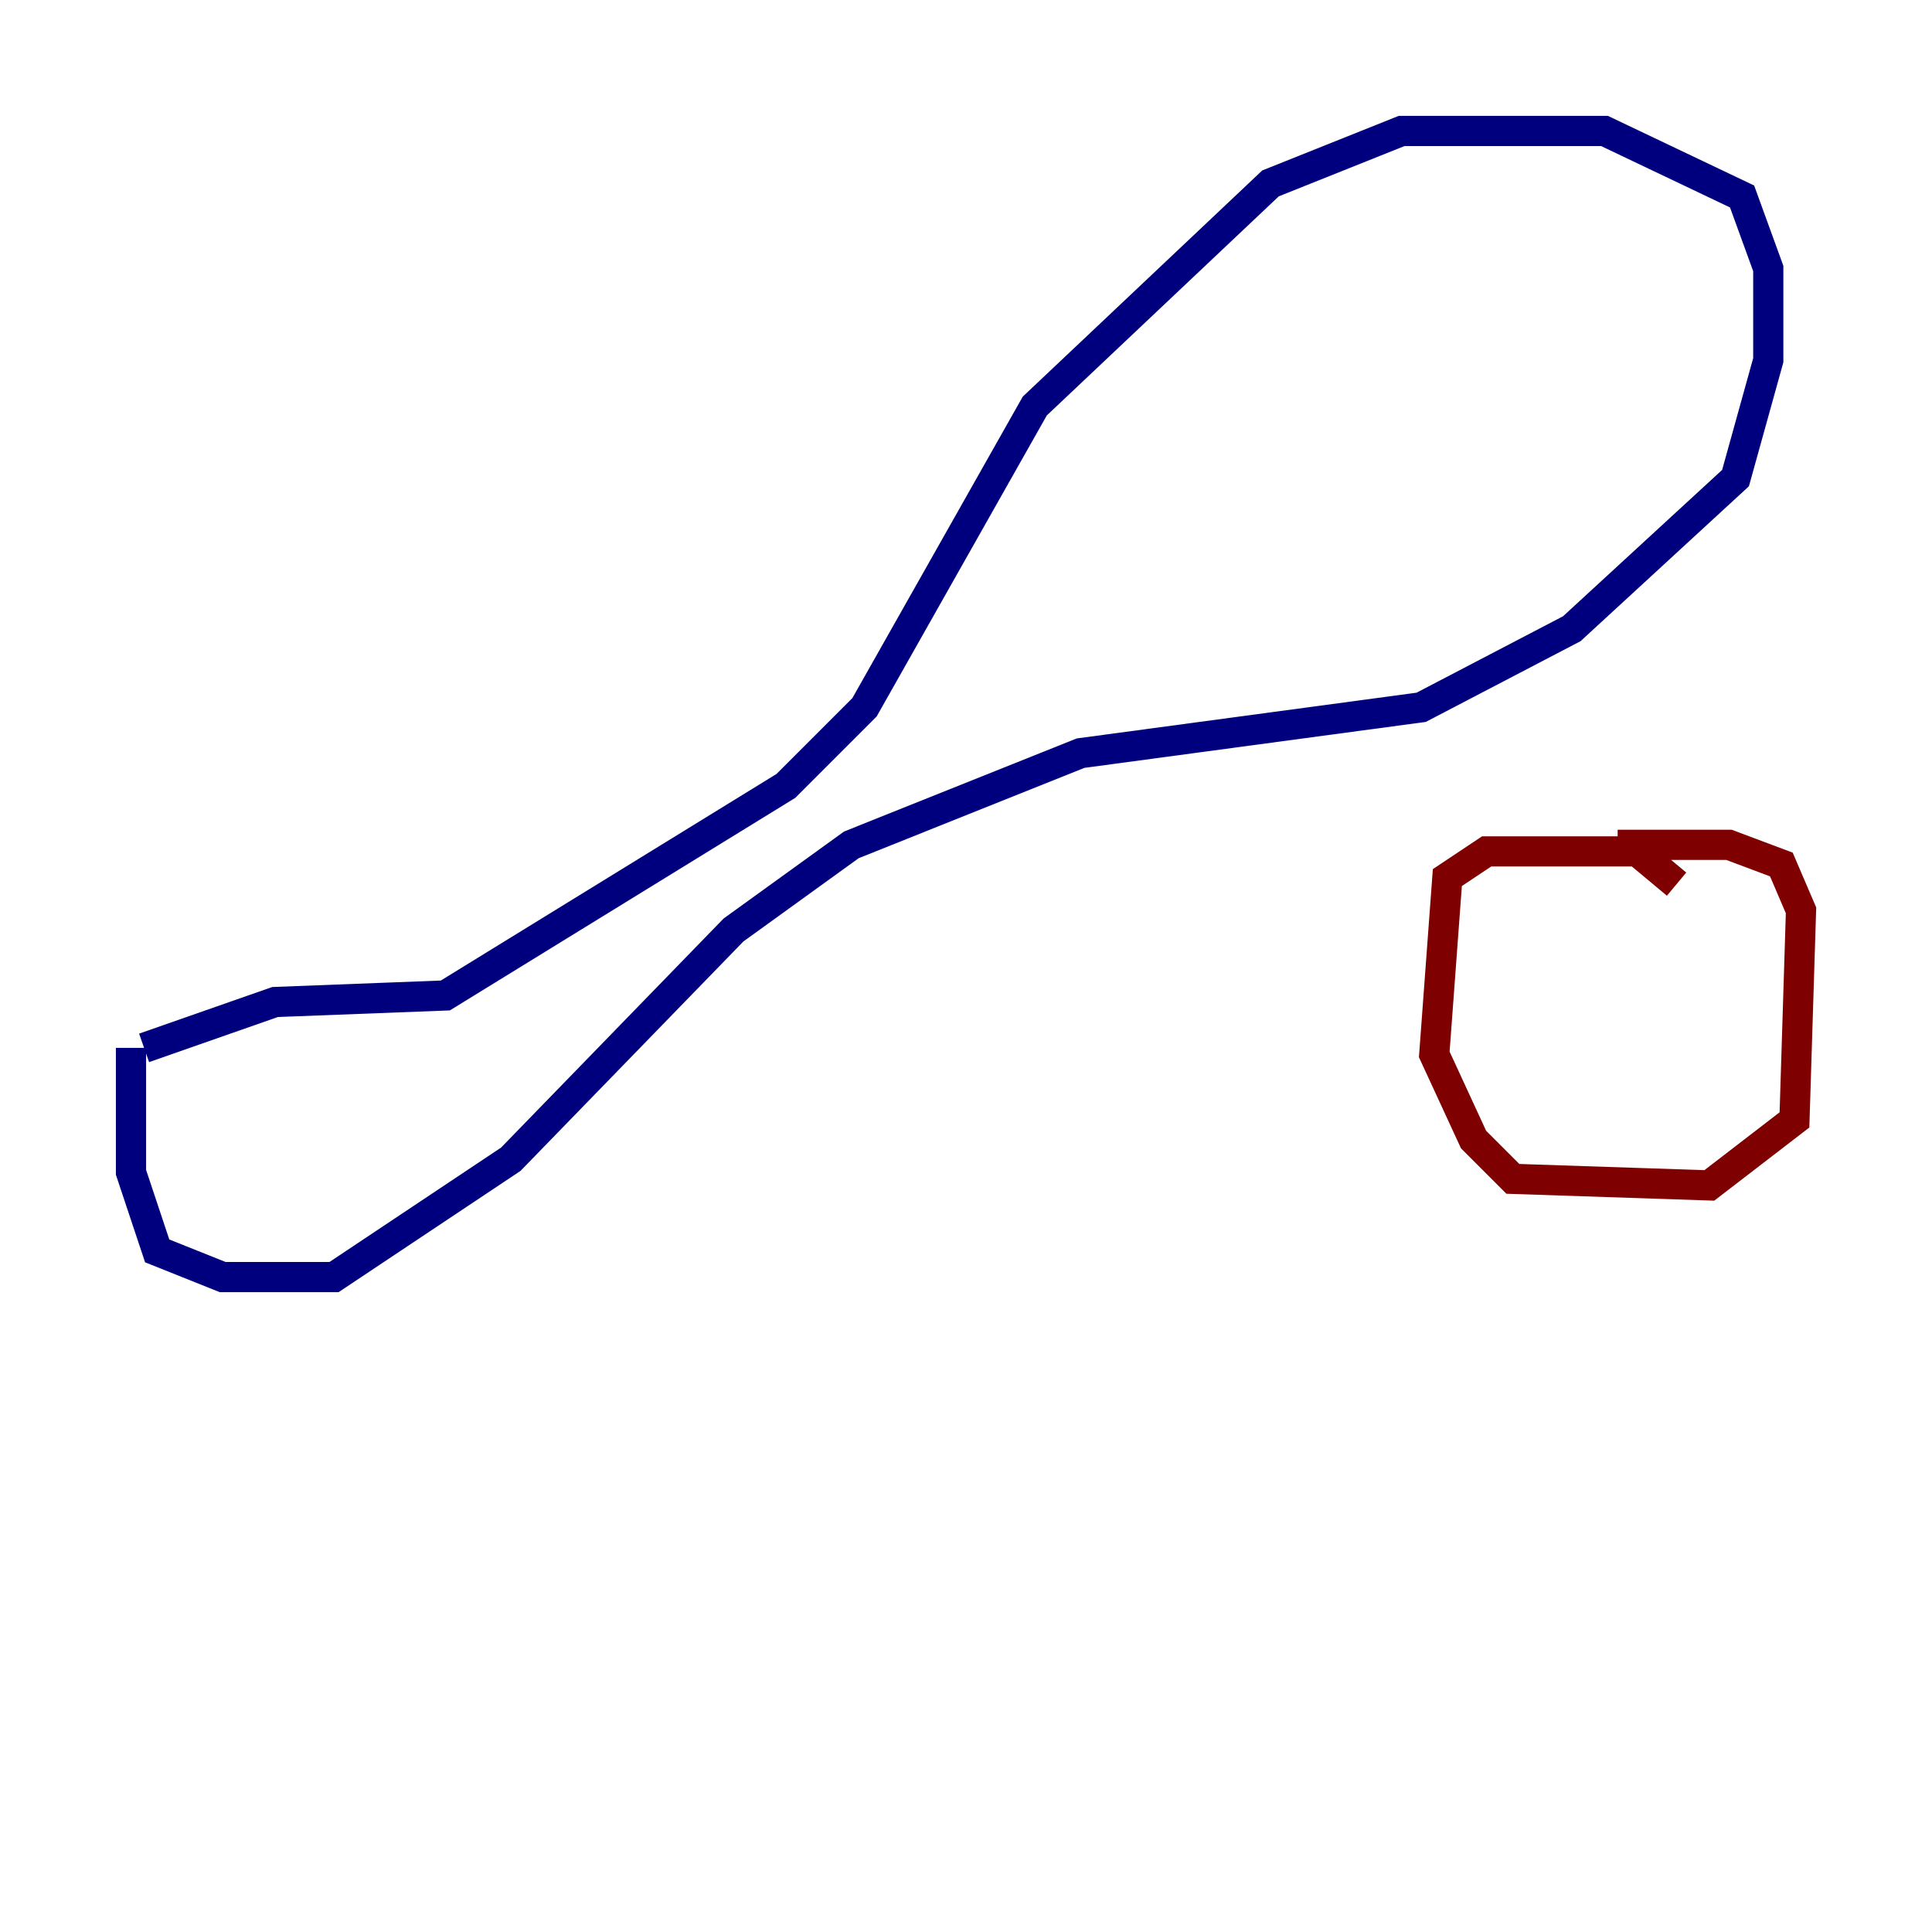 <?xml version="1.0" encoding="utf-8" ?>
<svg baseProfile="tiny" height="128" version="1.2" viewBox="0,0,128,128" width="128" xmlns="http://www.w3.org/2000/svg" xmlns:ev="http://www.w3.org/2001/xml-events" xmlns:xlink="http://www.w3.org/1999/xlink"><defs /><polyline fill="none" points="8.678,69.424 8.678,77.668 10.414,82.875 14.752,84.61 22.129,84.61 33.844,76.8 48.597,61.614 56.407,55.973 71.593,49.898 94.156,46.861 104.136,41.654 114.983,31.675 117.153,23.864 117.153,17.79 115.417,13.017 106.305,8.678 92.854,8.678 84.176,12.149 68.556,26.902 57.275,46.861 52.068,52.068 29.505,65.953 18.224,66.386 9.546,69.424" stroke="#00007f" stroke-width="2" /><polyline fill="none" points="111.078,58.576 108.475,56.407 98.495,56.407 95.891,58.142 95.024,69.858 97.627,75.498 100.231,78.102 113.248,78.536 118.888,74.197 119.322,60.312 118.02,57.275 114.549,55.973 107.173,55.973" stroke="#7f0000" stroke-width="2" /></svg>